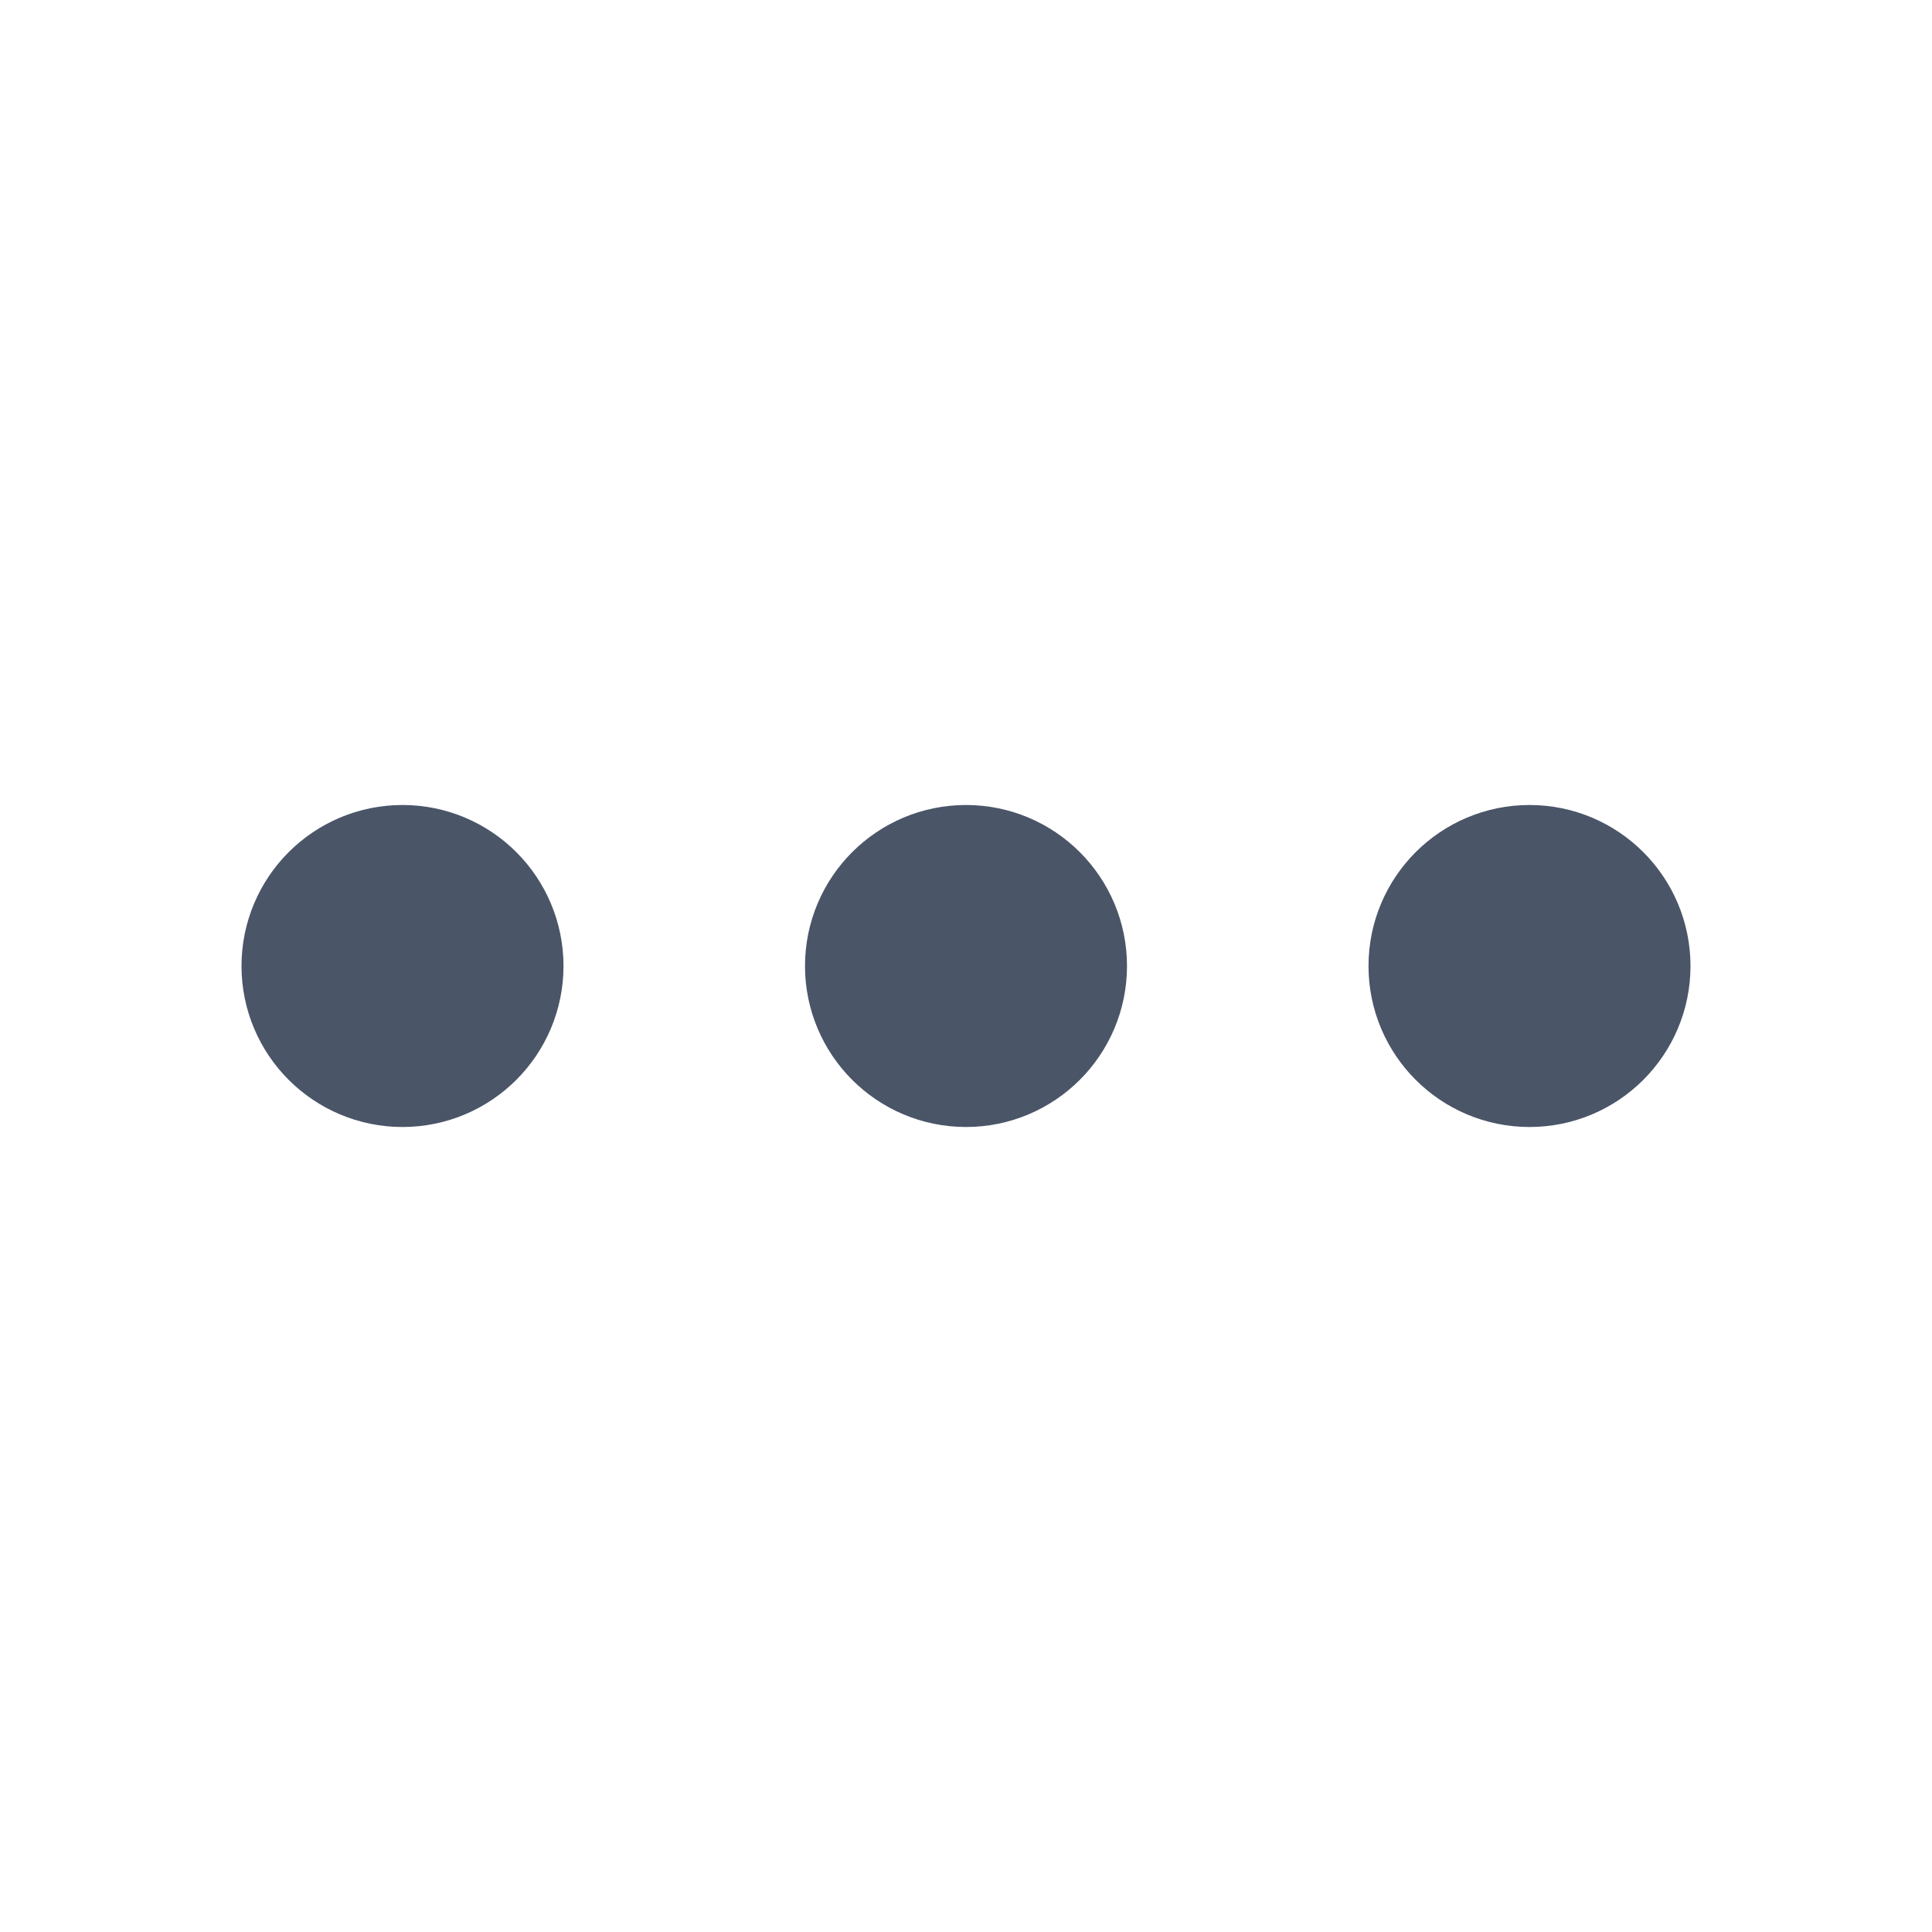 <svg width="24" height="24" viewBox="0 0 24 24" fill="none" xmlns="http://www.w3.org/2000/svg">

<path d="M5 12H5.01M12 12H12.01M19 12H19.01M6 12C6 12.552 5.552 13 5 13C4.448 13 4 12.552 4 12C4 11.448 4.448 11 5 11C5.552 11 6 11.448 6 12ZM13 12C13 12.552 12.552 13 12 13C11.448 13 11 12.552 11 12C11 11.448 11.448 11 12 11C12.552 11 13 11.448 13 12ZM20 12C20 12.552 19.552 13 19 13C18.448 13 18 12.552 18 12C18 11.448 18.448 11 19 11C19.552 11 20 11.448 20 12Z" stroke="#4A5568" stroke-width="2" stroke-linecap="round" stroke-linejoin="round"/>
</svg>
